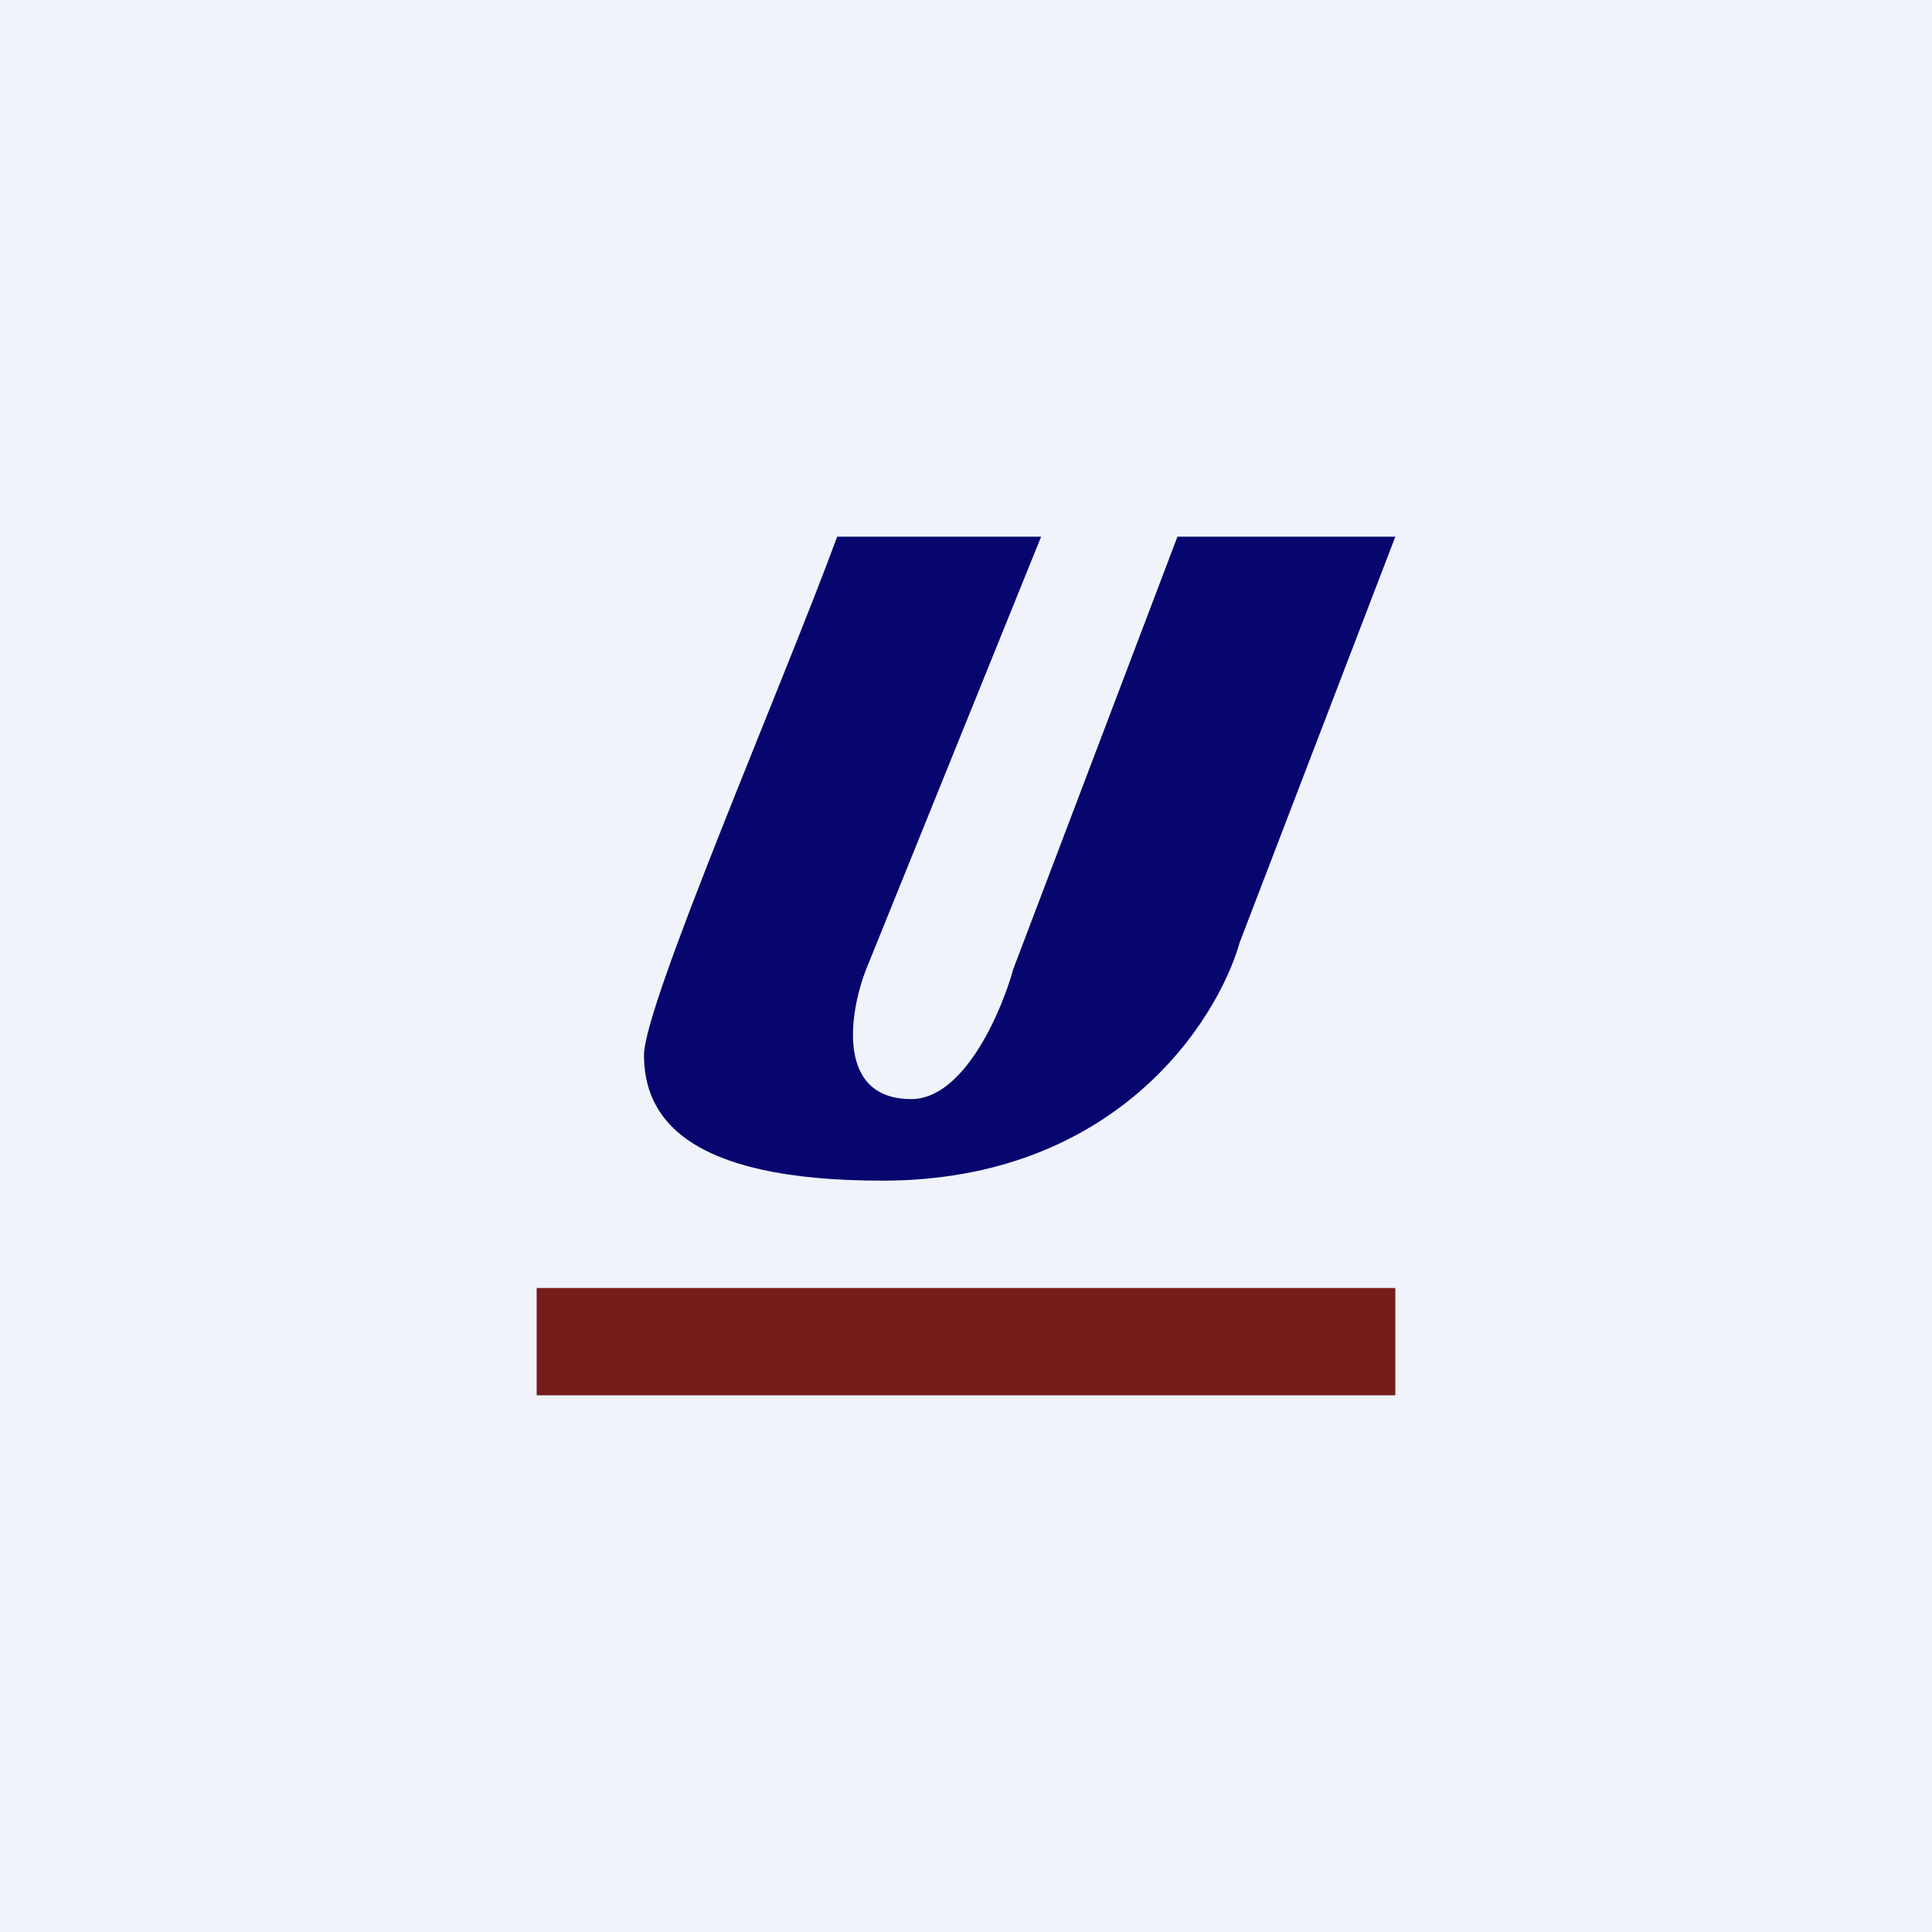 <!-- by TradingView --><svg width="18" height="18" viewBox="0 0 18 18" xmlns="http://www.w3.org/2000/svg"><path fill="#F0F3FA" d="M0 0h18v18H0z"/><path fill="#761C1B" d="M5 12h8v1H5z"/><path d="M9.71 5H7.8C7.28 6.41 6 9.36 6 9.83 6 10.4 6.38 11 8.22 11c2.17 0 3.12-1.48 3.33-2.22L13 5h-2.03L9.44 9.03c-.11.4-.46 1.21-.95 1.21-.7 0-.58-.8-.42-1.21L9.7 5Z" fill="#07066E"/></svg>